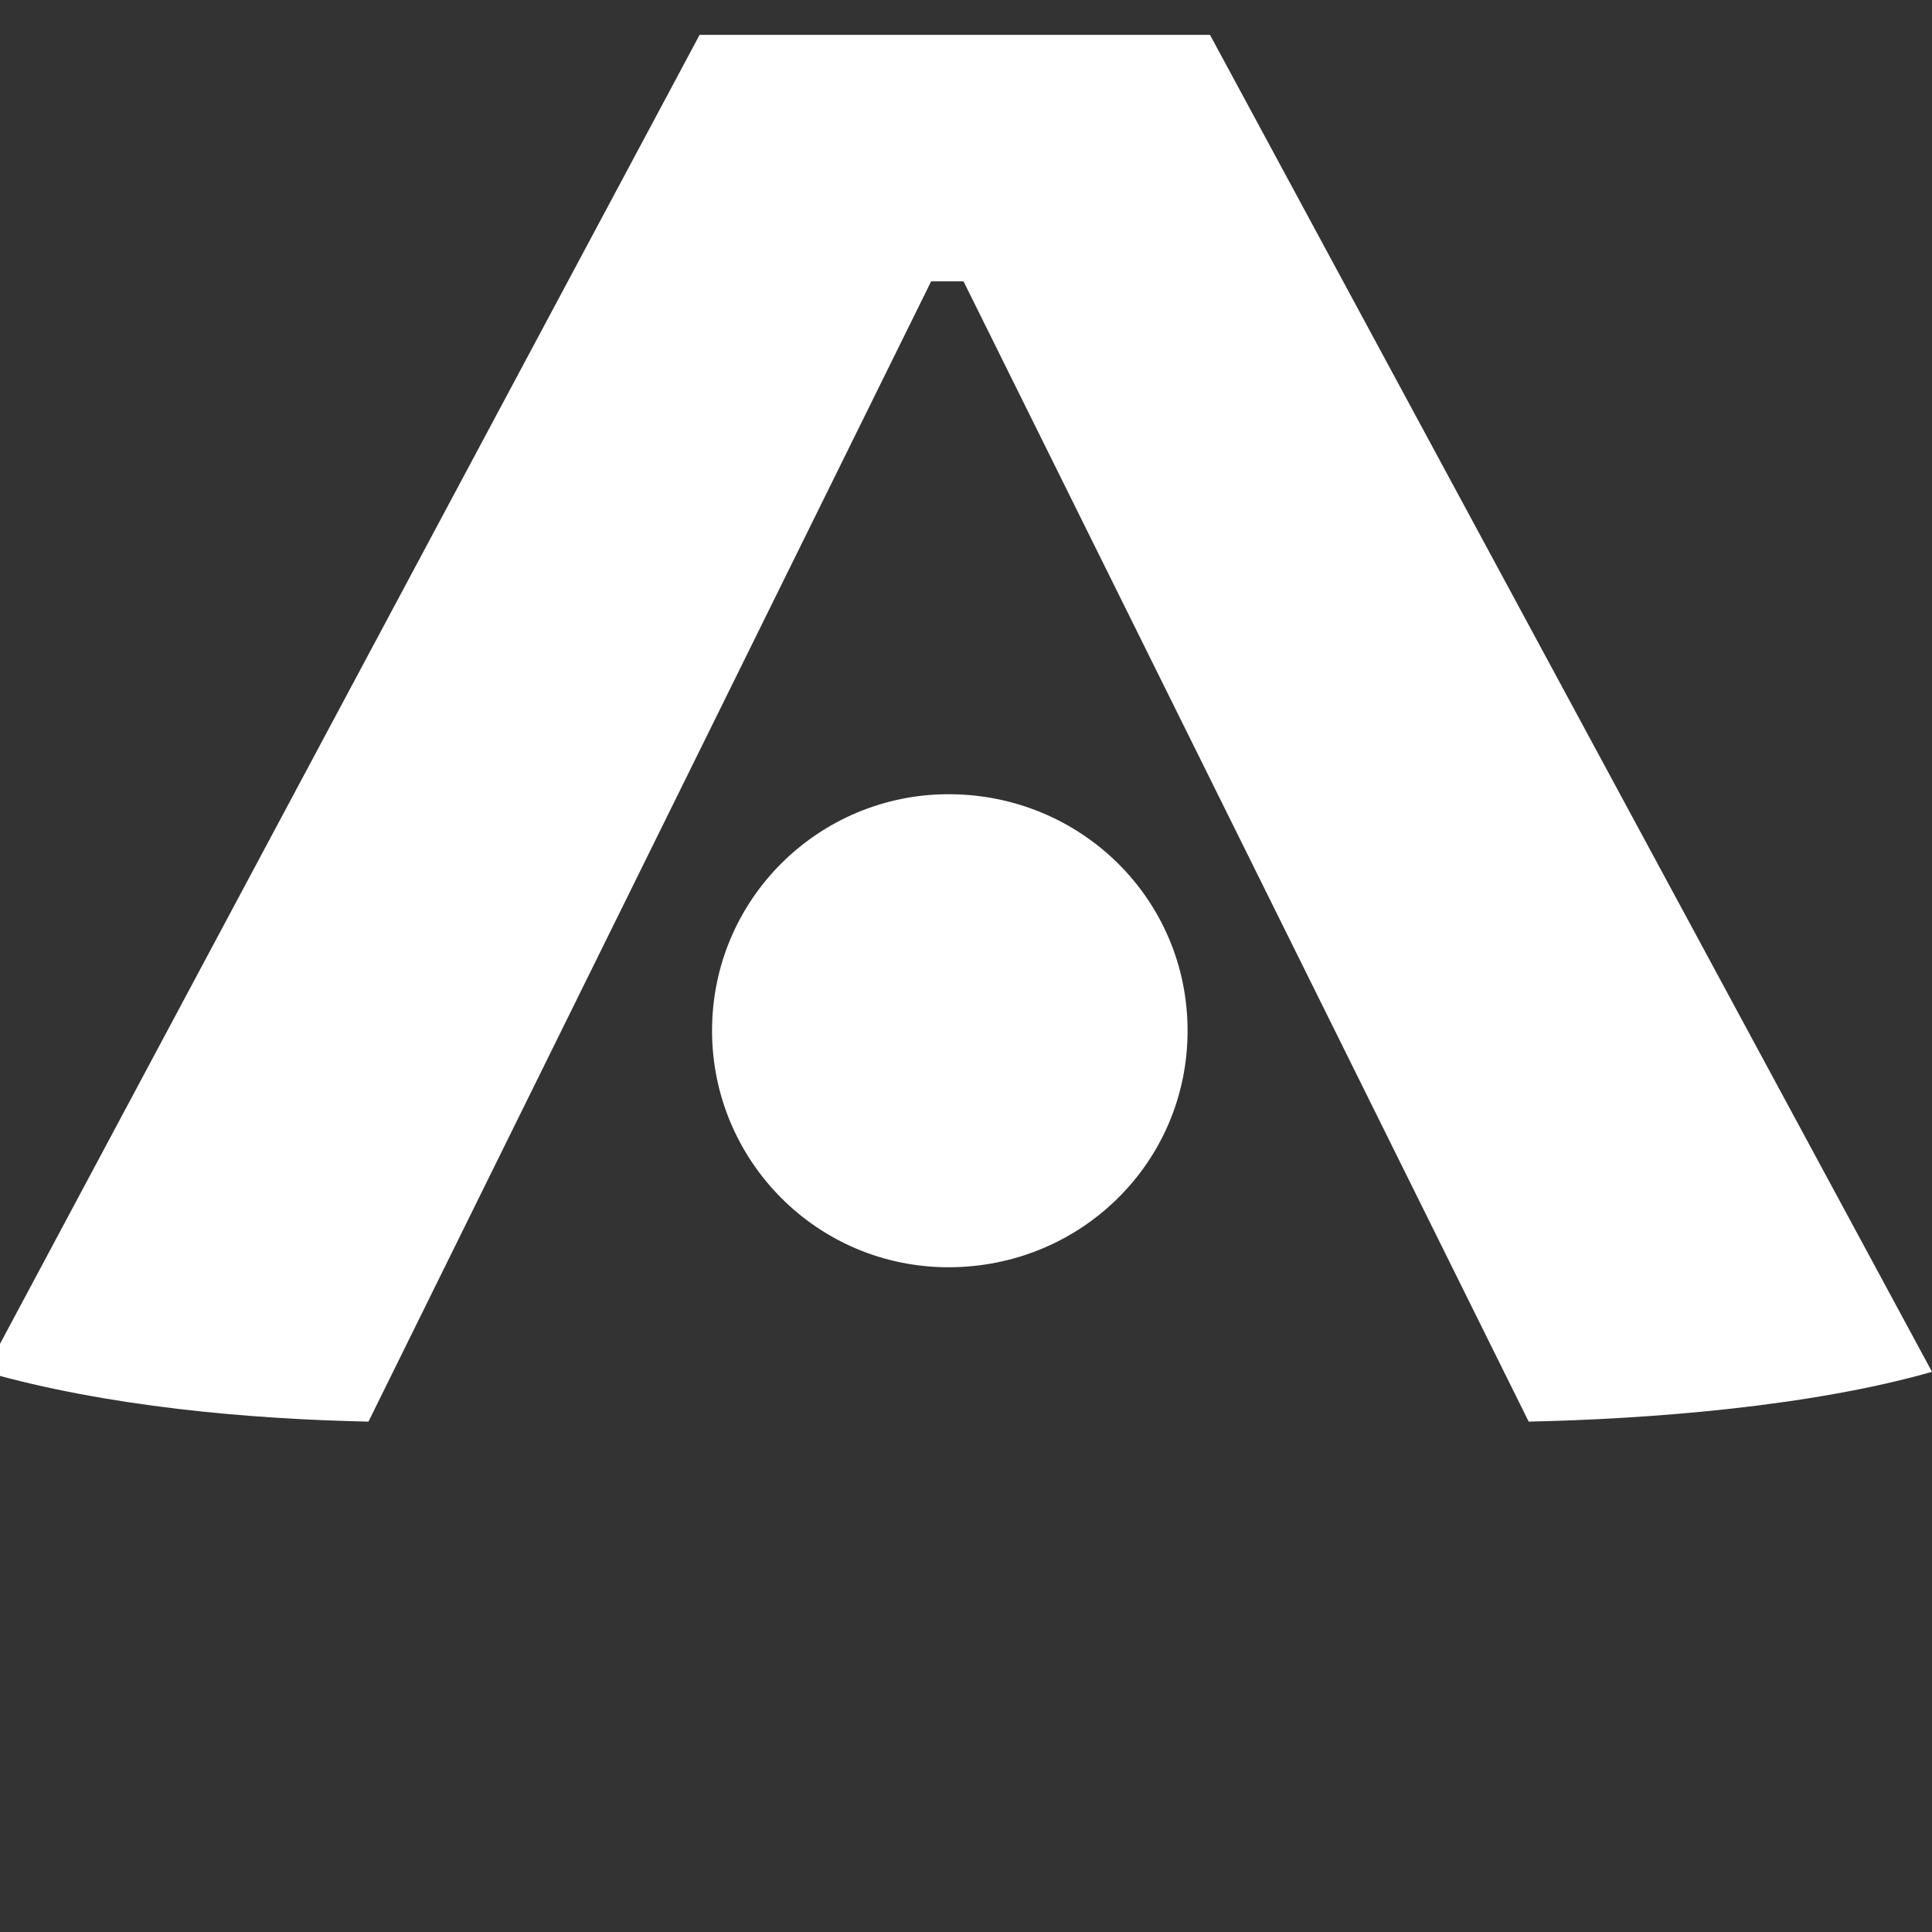 <svg data-style="custom" height="24px" width="24px" xmlns="http://www.w3.org/2000/svg" viewBox="0 0 77.6 77.6" style="enable-background:new 0 0 77.6 77.6;"><rect x="0" y="0" width="77.6" height="77.6" fill="#333333" stroke="none"/><g><path fill="#FFF" d="M77.6,55.1c-4.9,1.4-11.4,1.9-16.2,2l-22.7-45.8h-1.3l-22.6,45.8c-4.8-0.1-10.5-0.6-15.4-2l28.7-53.7h20.5 L77.6,55.1z"></path><path fill="#FFF" d="M47.7,41.4c0,5.3-4.3,9.5-9.6,9.5c-5.3,0-9.5-4.3-9.5-9.5c0-5.3,4.3-9.5,9.5-9.5 C43.4,31.9,47.7,36.1,47.7,41.4"></path></g></svg>